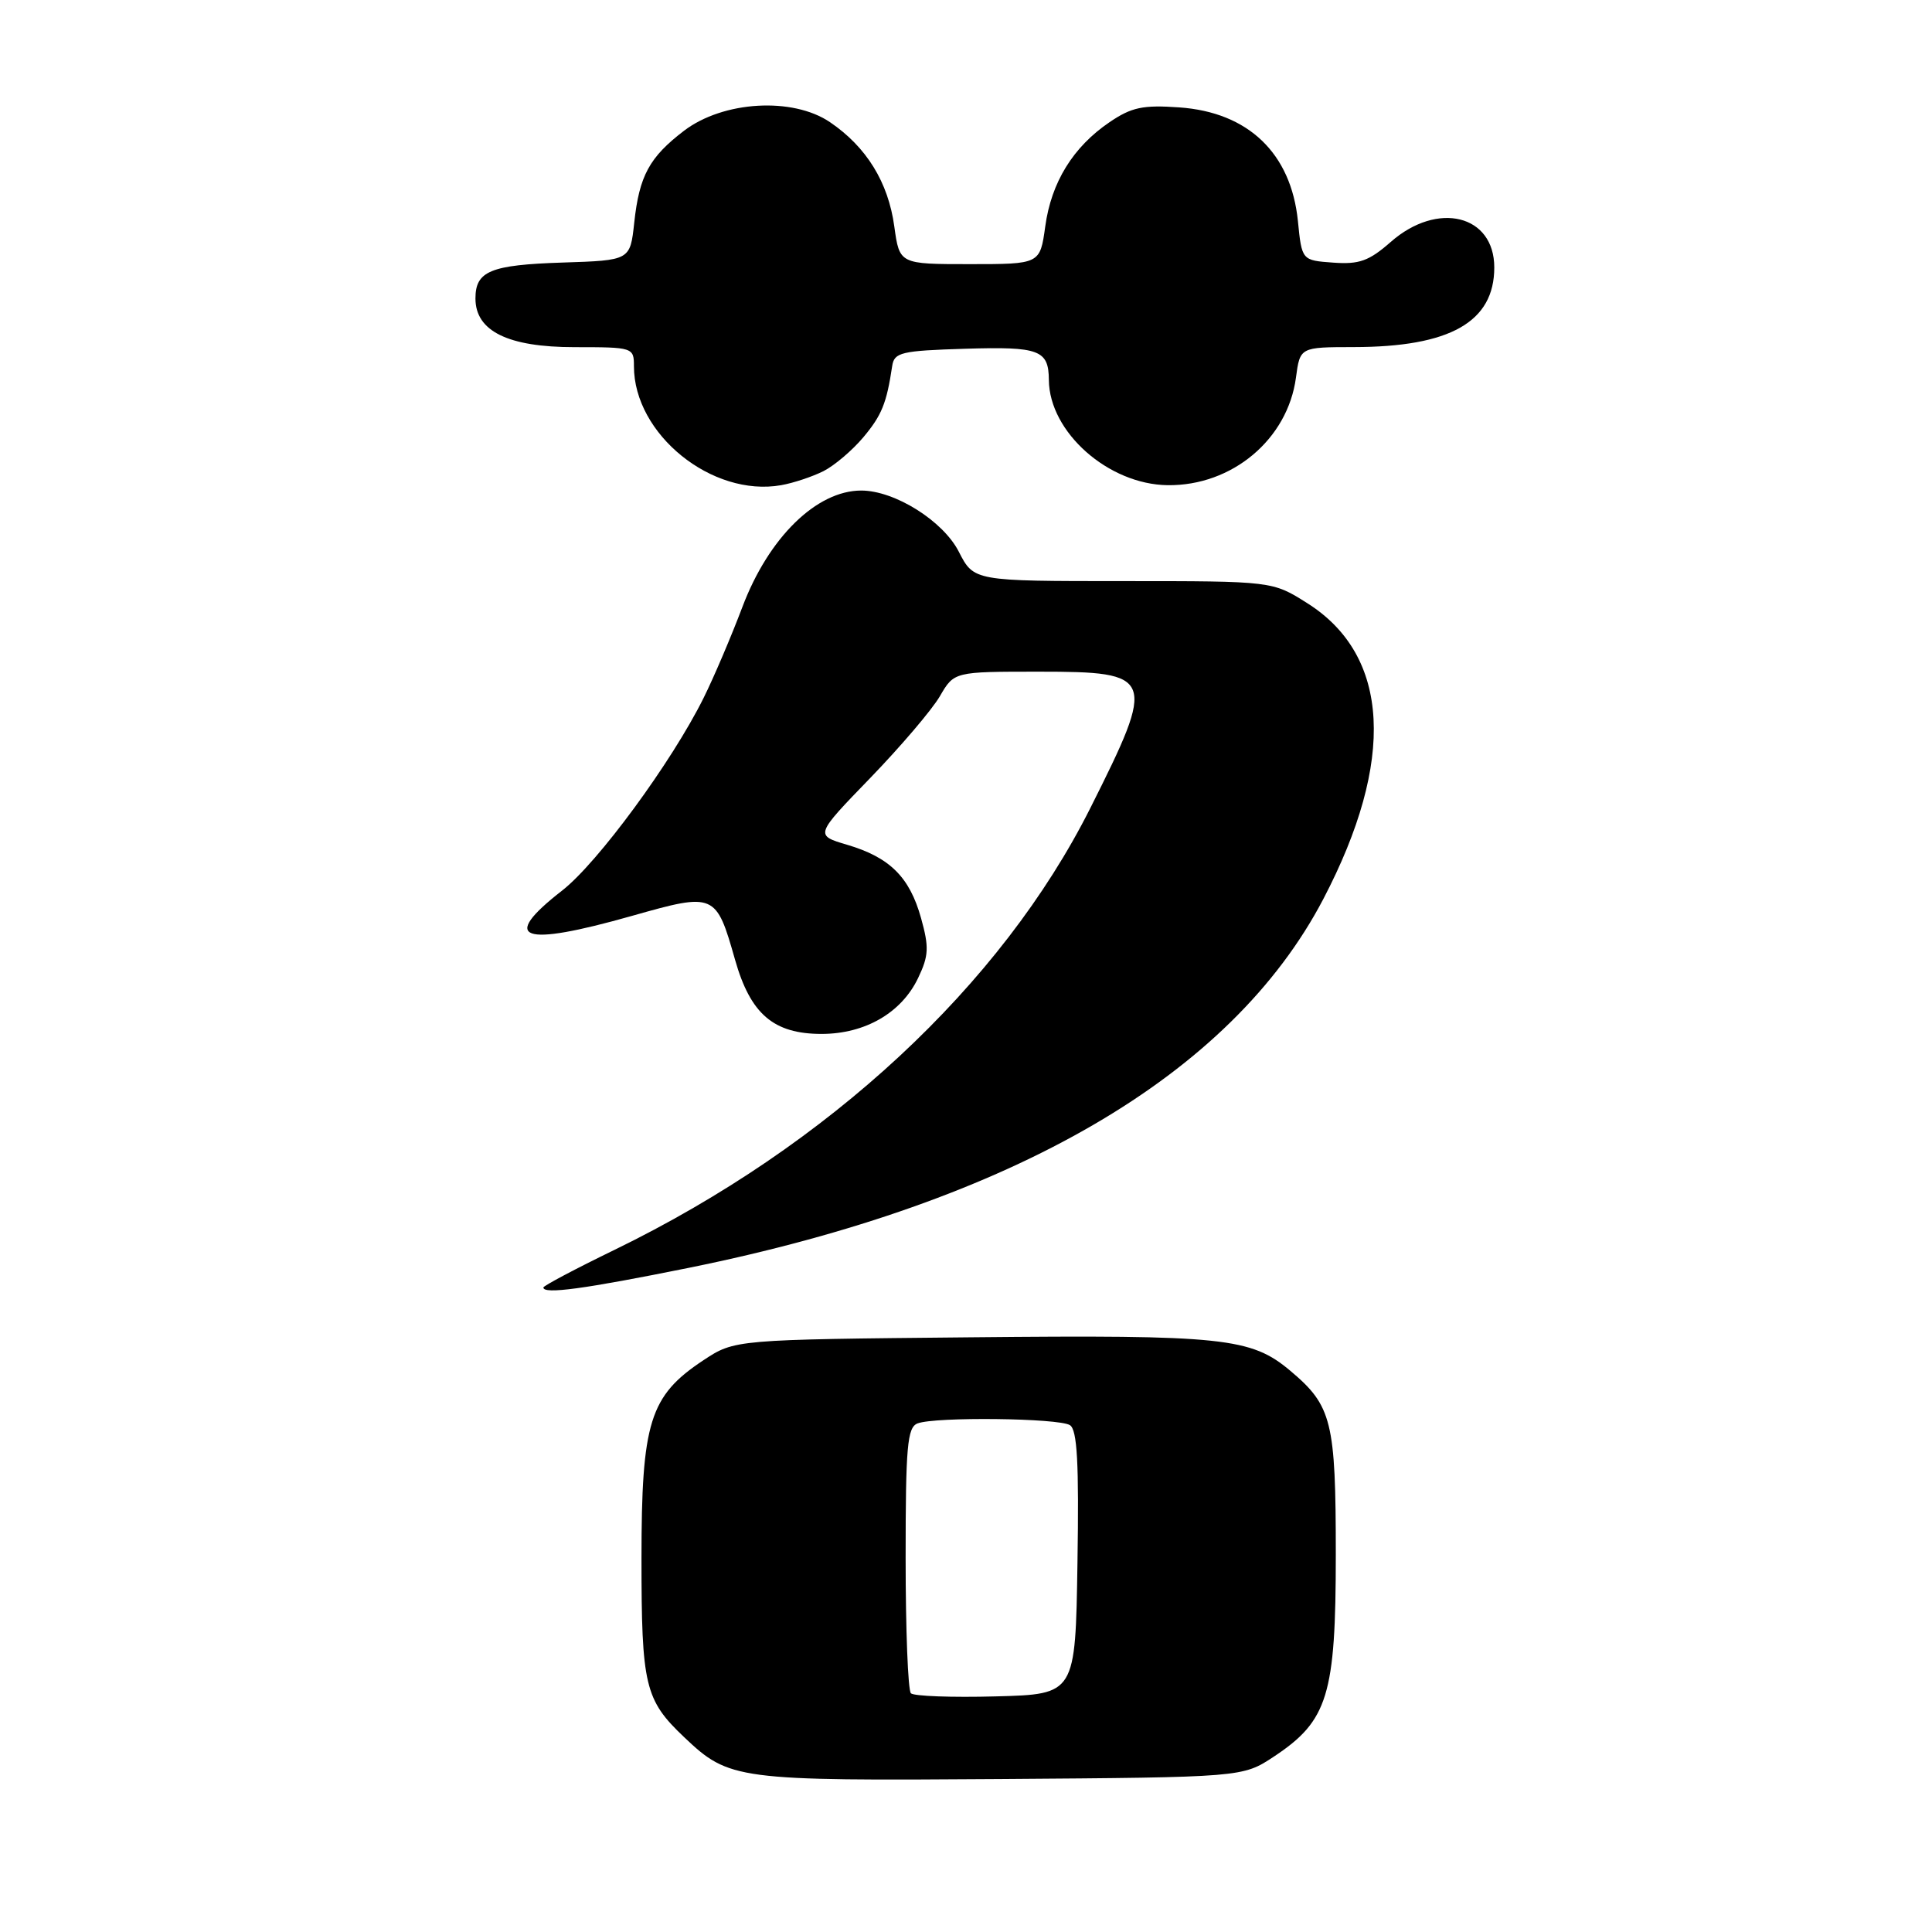 <?xml version="1.0" encoding="UTF-8" standalone="no"?>
<!DOCTYPE svg PUBLIC "-//W3C//DTD SVG 1.1//EN" "http://www.w3.org/Graphics/SVG/1.1/DTD/svg11.dtd" >
<svg xmlns="http://www.w3.org/2000/svg" xmlns:xlink="http://www.w3.org/1999/xlink" version="1.1" viewBox="0 0 256 256">
 <g >
 <path fill="currentColor"
d=" M 168.81 232.75 C 175.96 228.01 177.00 224.62 177.00 205.99 C 177.00 188.33 176.49 186.28 170.99 181.65 C 165.77 177.25 162.15 176.87 128.62 177.20 C 97.35 177.50 97.35 177.50 93.19 180.25 C 86.08 184.96 85.00 188.43 85.00 206.51 C 85.00 223.37 85.45 225.25 90.66 230.19 C 96.62 235.85 97.63 235.98 132.58 235.73 C 164.65 235.50 164.65 235.50 168.81 232.75 Z  M 91.29 167.99 C 134.30 159.27 163.13 142.50 175.36 119.10 C 184.94 100.77 184.19 86.88 173.26 79.95 C 168.61 77.00 168.61 77.00 148.82 77.00 C 129.04 77.00 129.04 77.00 127.05 73.11 C 124.97 69.02 118.55 65.00 114.12 65.00 C 108.20 65.00 101.84 71.23 98.37 80.43 C 96.90 84.32 94.59 89.75 93.22 92.50 C 89.01 100.98 79.21 114.32 74.49 118.00 C 66.15 124.49 69.03 125.53 83.77 121.35 C 94.70 118.25 94.89 118.33 97.40 127.18 C 99.45 134.39 102.51 137.00 108.88 137.00 C 114.64 136.99 119.46 134.20 121.66 129.58 C 123.07 126.63 123.12 125.51 122.04 121.64 C 120.52 116.20 117.89 113.60 112.23 111.93 C 107.97 110.67 107.97 110.67 115.31 103.09 C 119.35 98.91 123.50 94.04 124.54 92.25 C 126.43 89.00 126.43 89.00 137.67 89.00 C 153.02 89.00 153.25 89.60 144.49 107.04 C 132.68 130.56 109.81 151.80 81.43 165.61 C 76.24 168.13 72.00 170.38 72.00 170.60 C 72.00 171.53 77.38 170.80 91.29 167.99 Z  M 109.13 62.42 C 110.58 61.68 112.94 59.67 114.38 57.96 C 116.83 55.04 117.48 53.46 118.22 48.50 C 118.49 46.69 119.40 46.47 127.93 46.21 C 137.72 45.91 138.95 46.37 138.98 50.35 C 139.04 57.27 146.86 64.19 154.72 64.29 C 163.26 64.39 170.62 58.22 171.72 50.04 C 172.26 46.00 172.26 46.00 179.38 45.99 C 192.14 45.98 198.00 42.66 198.00 35.44 C 198.00 28.46 190.49 26.61 184.29 32.05 C 181.40 34.59 180.10 35.05 176.66 34.80 C 172.50 34.50 172.50 34.50 171.98 29.29 C 171.07 20.30 165.40 14.87 156.26 14.23 C 151.44 13.89 149.93 14.21 147.02 16.19 C 142.19 19.47 139.30 24.15 138.50 30.01 C 137.81 35.00 137.81 35.00 128.50 35.00 C 119.19 35.00 119.19 35.00 118.50 30.01 C 117.70 24.15 114.81 19.47 109.98 16.19 C 105.03 12.83 95.82 13.37 90.63 17.33 C 86.04 20.84 84.71 23.29 84.04 29.50 C 83.50 34.50 83.50 34.50 74.55 34.79 C 64.98 35.10 63.00 35.92 63.00 39.55 C 63.00 43.88 67.32 46.00 76.13 46.00 C 83.88 46.00 84.00 46.04 84.00 48.53 C 84.00 57.54 94.34 65.90 103.50 64.29 C 105.15 64.00 107.68 63.15 109.13 62.42 Z  M 120.70 224.37 C 120.31 223.98 120.00 215.91 120.00 206.44 C 120.00 191.65 120.22 189.13 121.58 188.61 C 123.92 187.71 140.29 187.90 141.77 188.84 C 142.74 189.46 142.98 193.80 142.77 207.07 C 142.50 224.50 142.50 224.50 131.95 224.78 C 126.15 224.94 121.08 224.75 120.70 224.37 Z "/>
</g>
</svg>